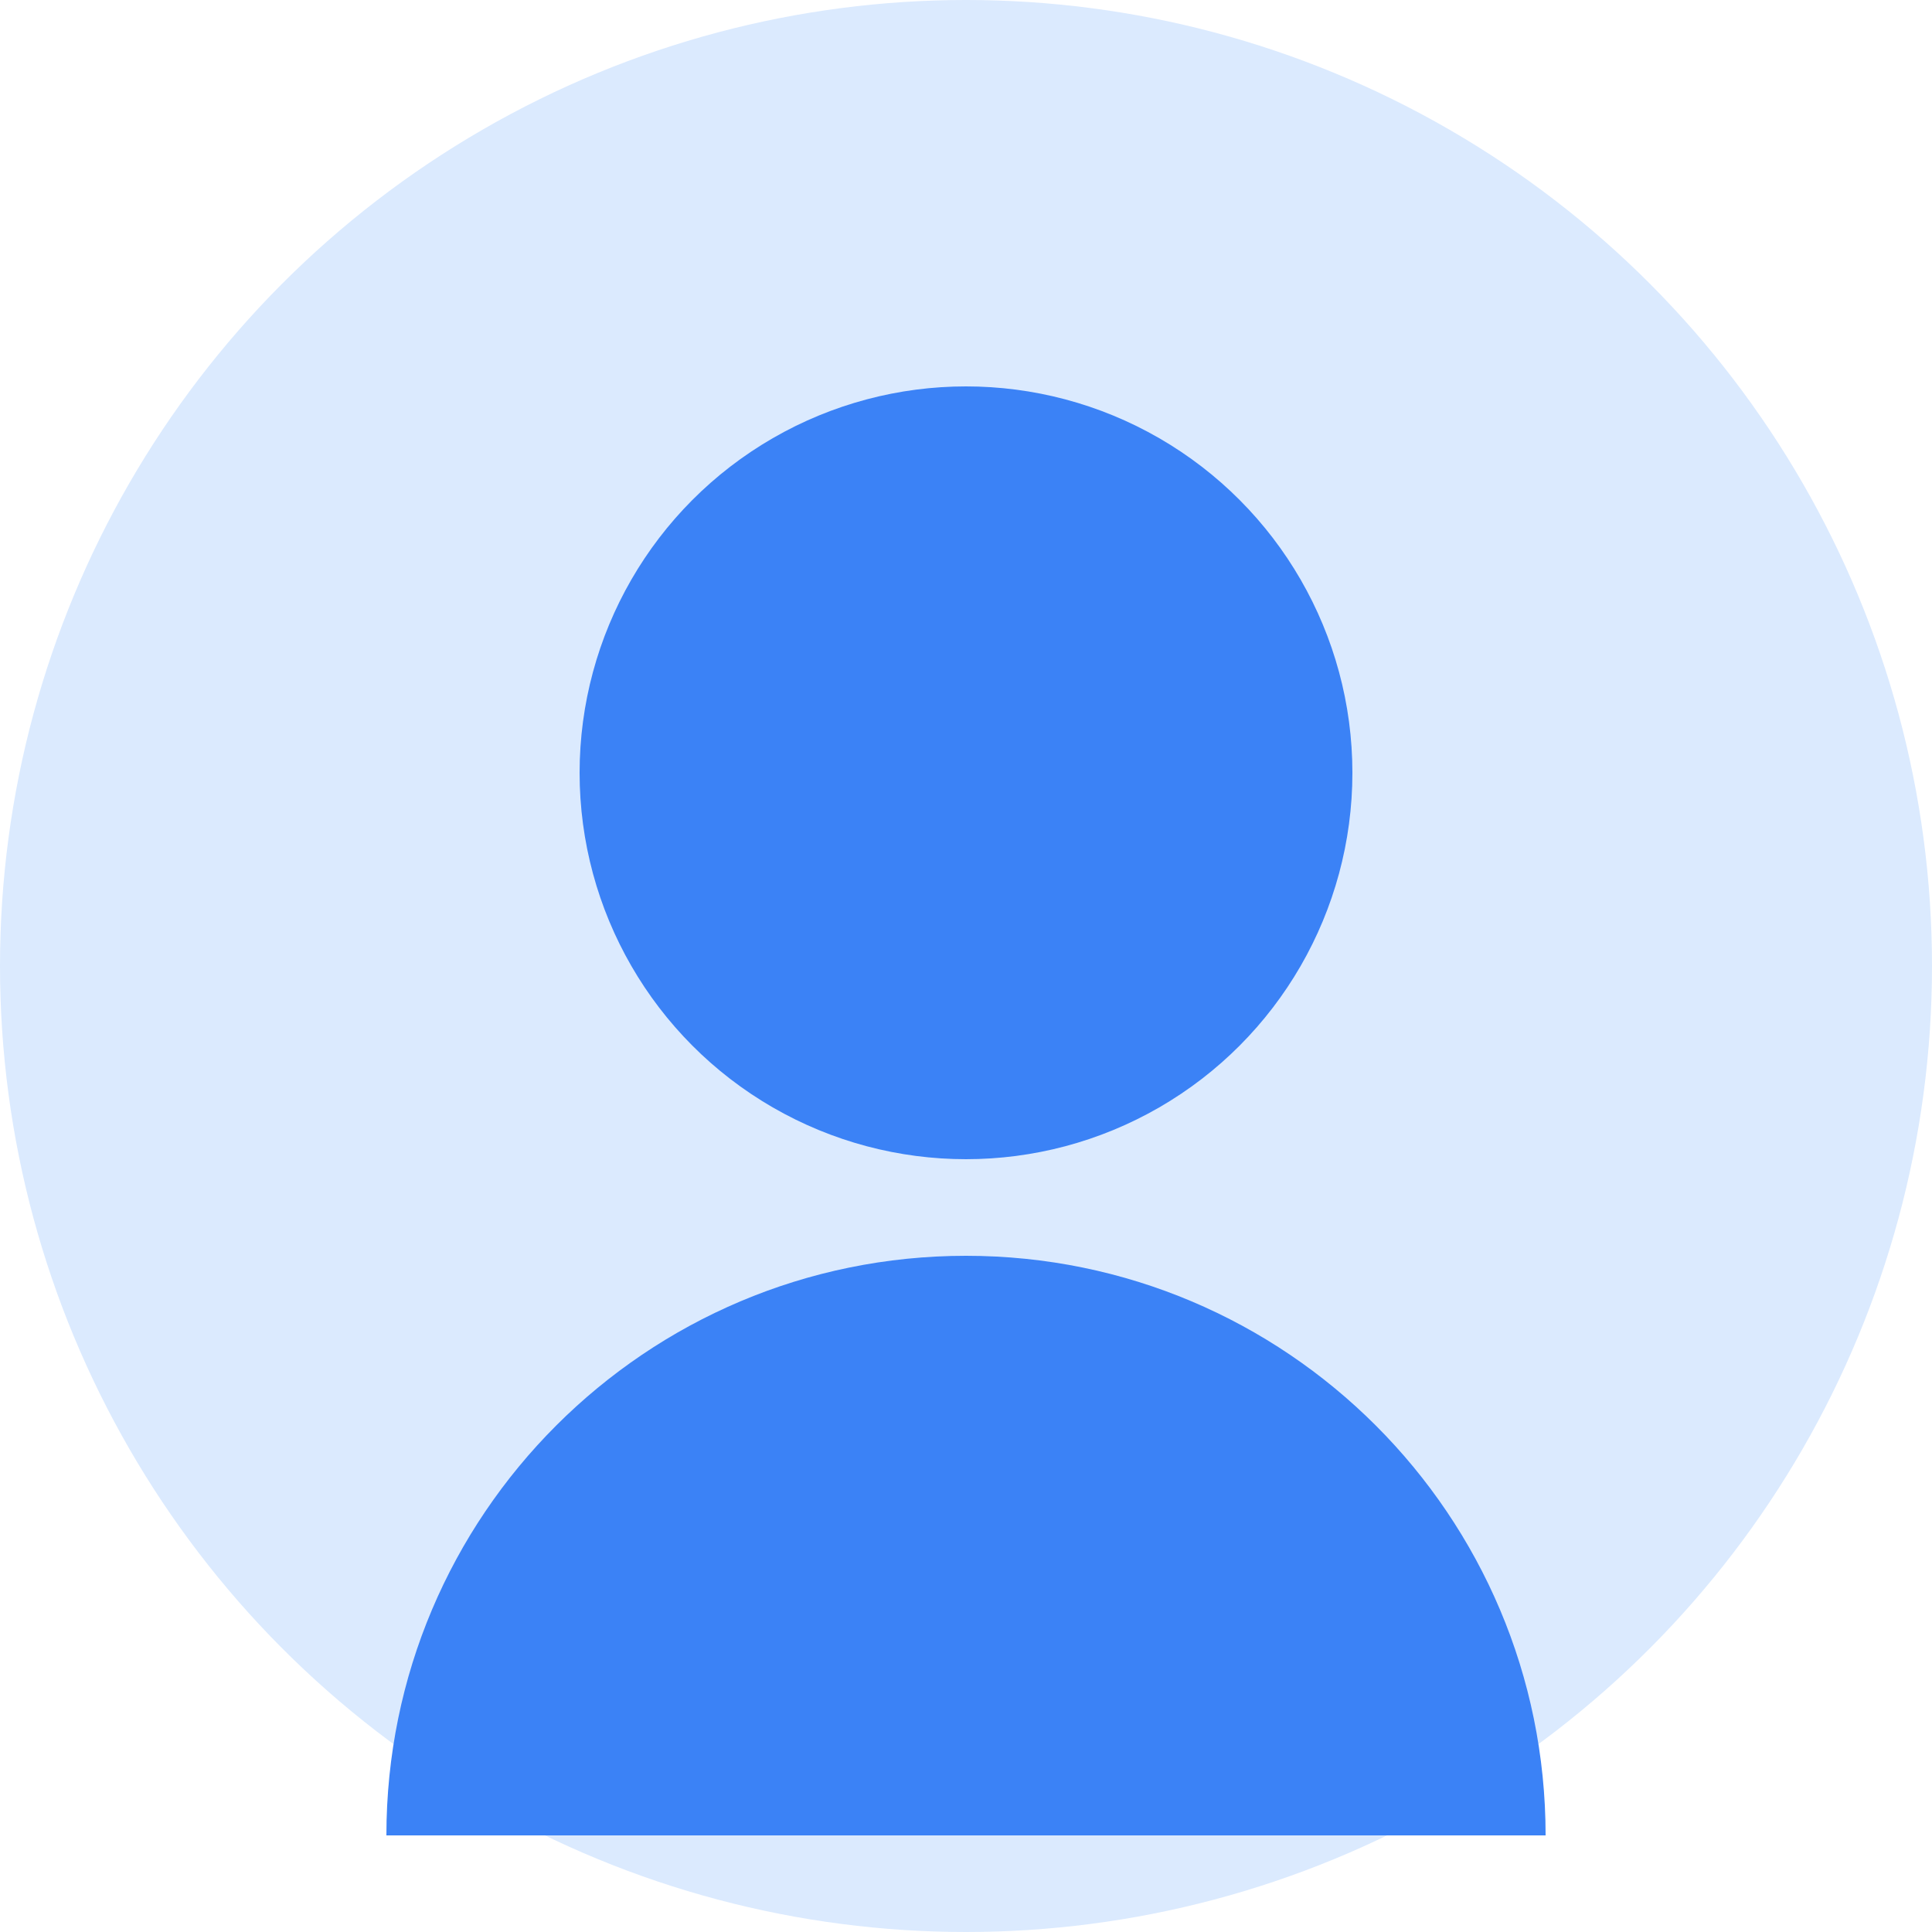 <svg xmlns="http://www.w3.org/2000/svg" width="200" height="200" viewBox="0 0 200 200" fill="none">
  <circle cx="100" cy="100" r="100" fill="#DBEAFE"/>
  <circle cx="100" cy="80" r="40" fill="#3B82F6"/>
  <path d="M100 130C66.863 130 40 156.863 40 190H160C160 156.863 133.137 130 100 130Z" fill="#3B82F6"/>
</svg> 